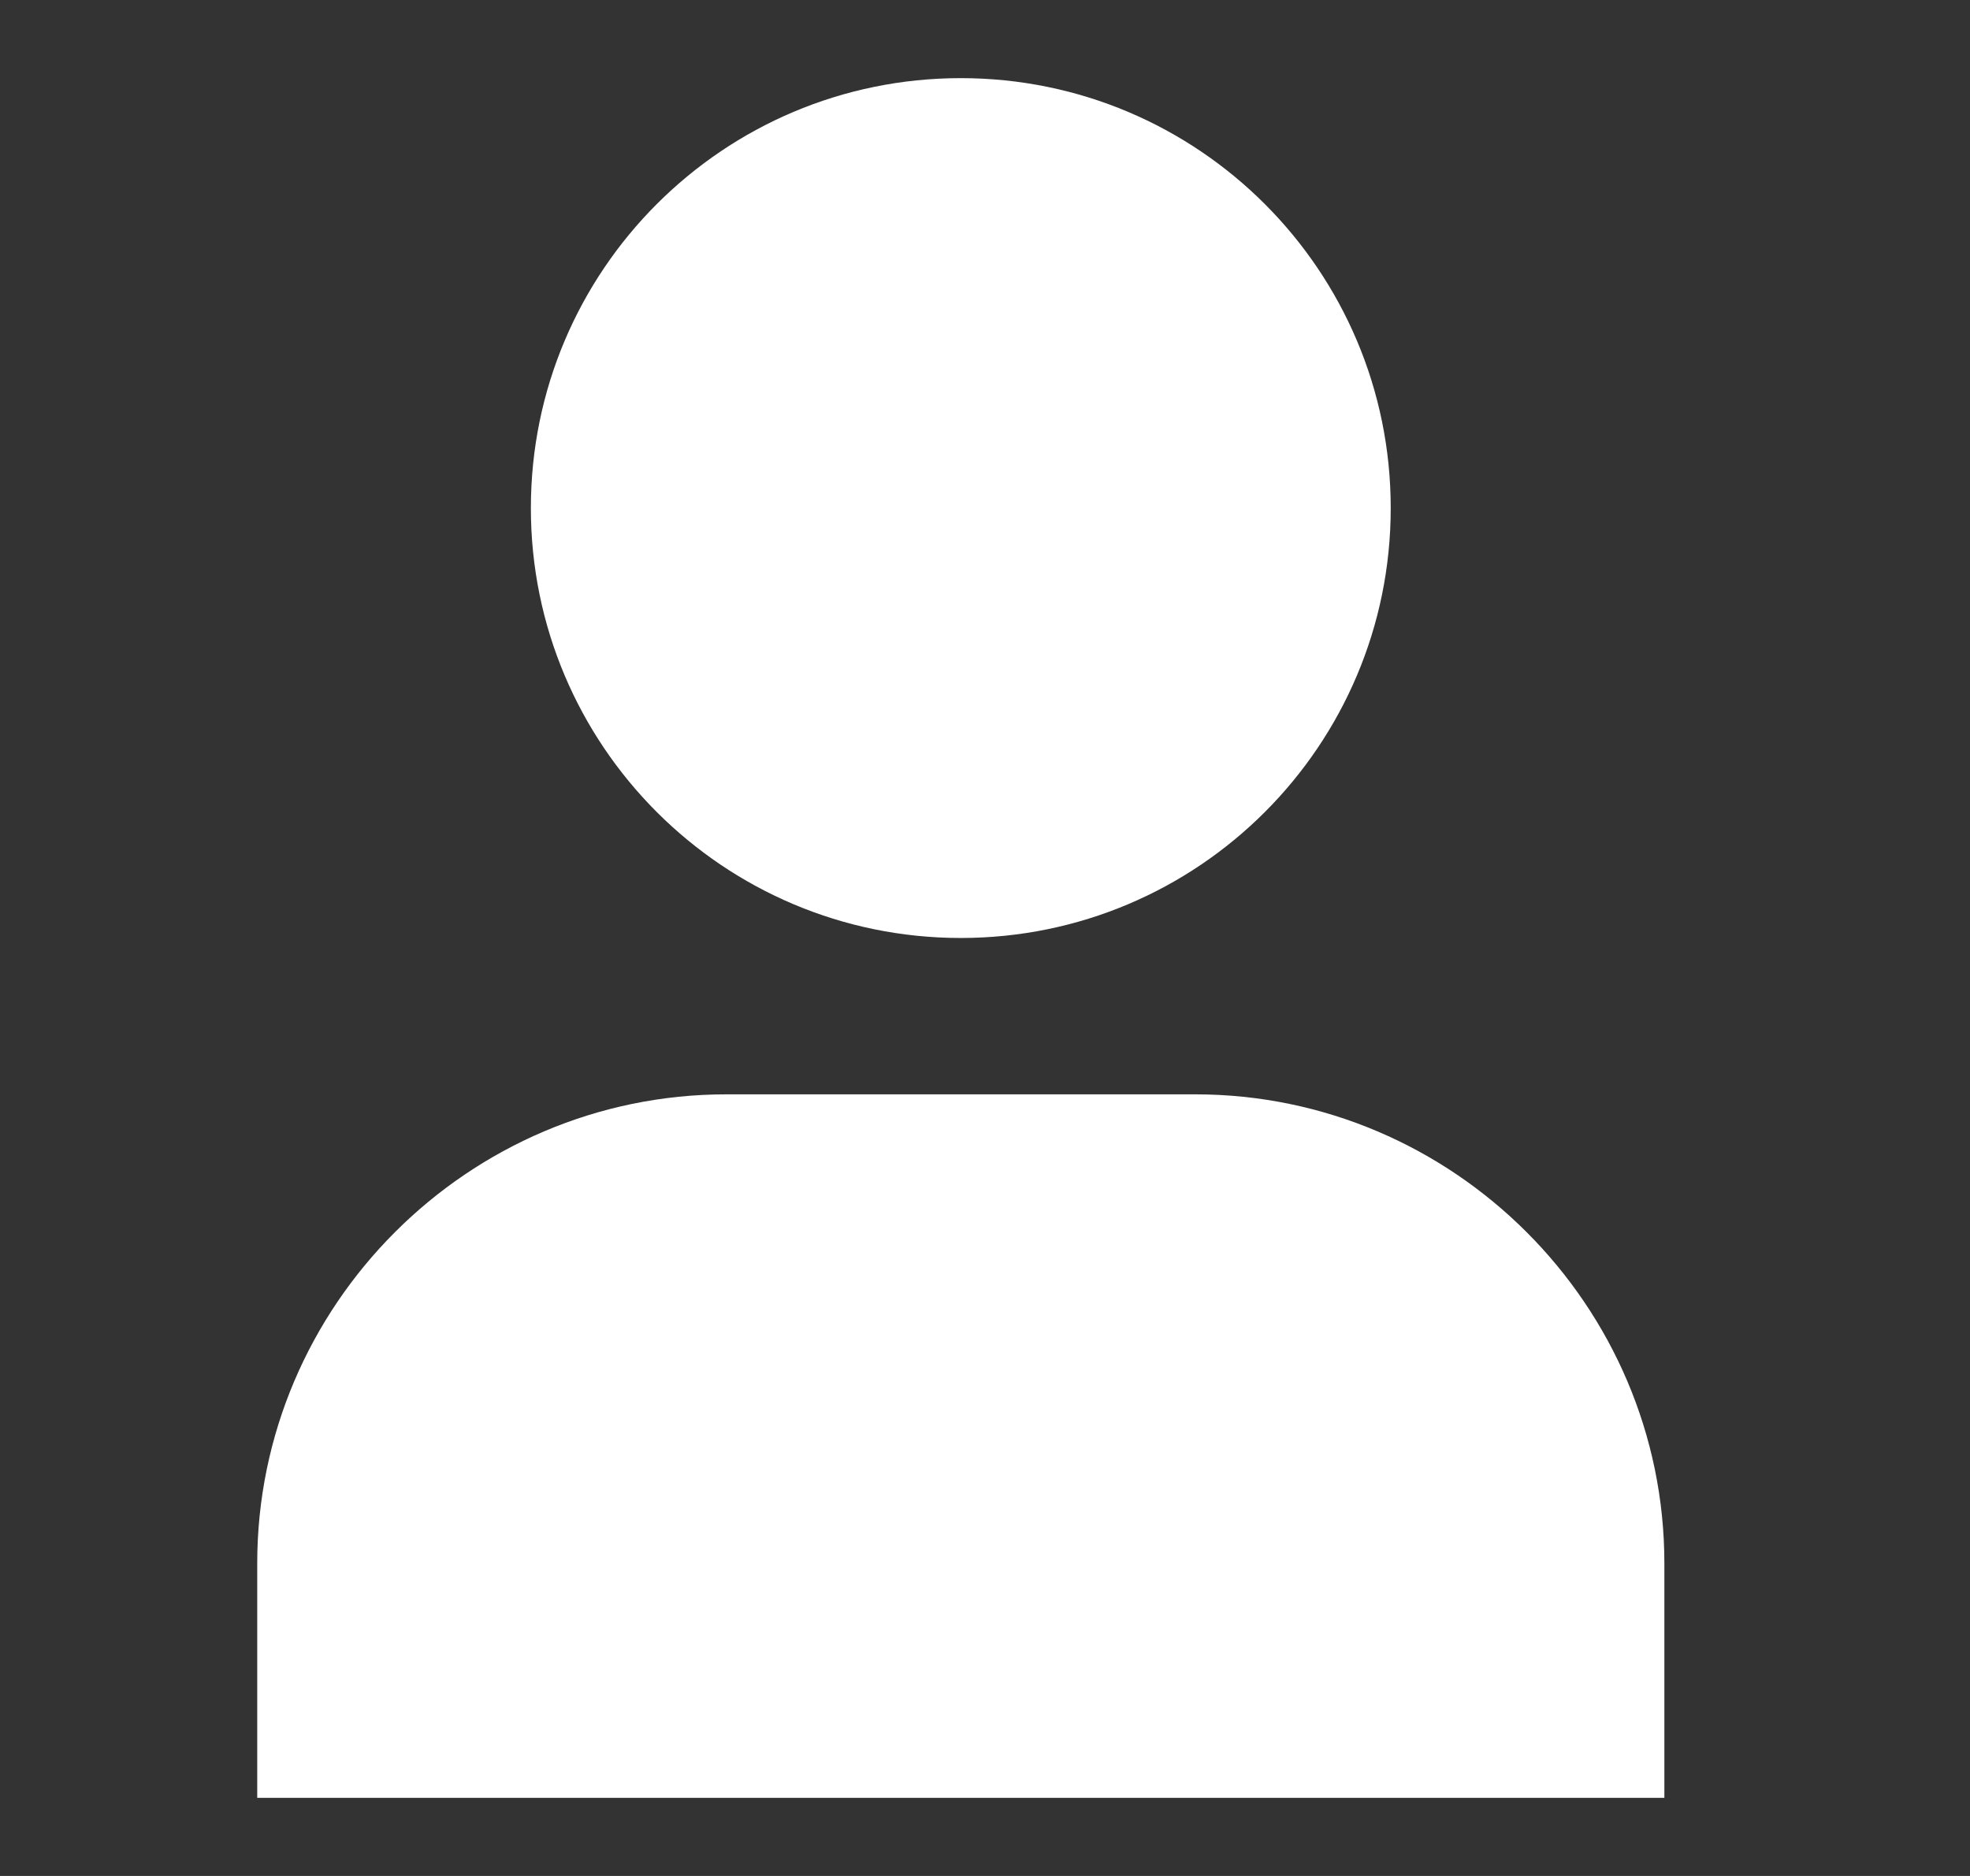 <svg width="21" height="20" viewBox="0 0 21 20" fill="none" xmlns="http://www.w3.org/2000/svg">
<rect x="0" y="0" width="21" height="20" fill="#333333" stroke="none"/>
<path fill-rule="evenodd" clip-rule="evenodd" d="M14.825 5.417C14.825 7.948 12.774 10 10.242 10C7.711 10 5.659 7.948 5.659 5.417C5.659 2.885 7.711 0.833 10.242 0.833C12.774 0.833 14.825 2.885 14.825 5.417ZM2.742 16.667C2.742 13.917 4.992 11.667 7.742 11.667H12.742C15.492 11.667 17.742 13.917 17.742 16.667V19.167H2.742V16.667Z" fill="white"/>
</svg>
